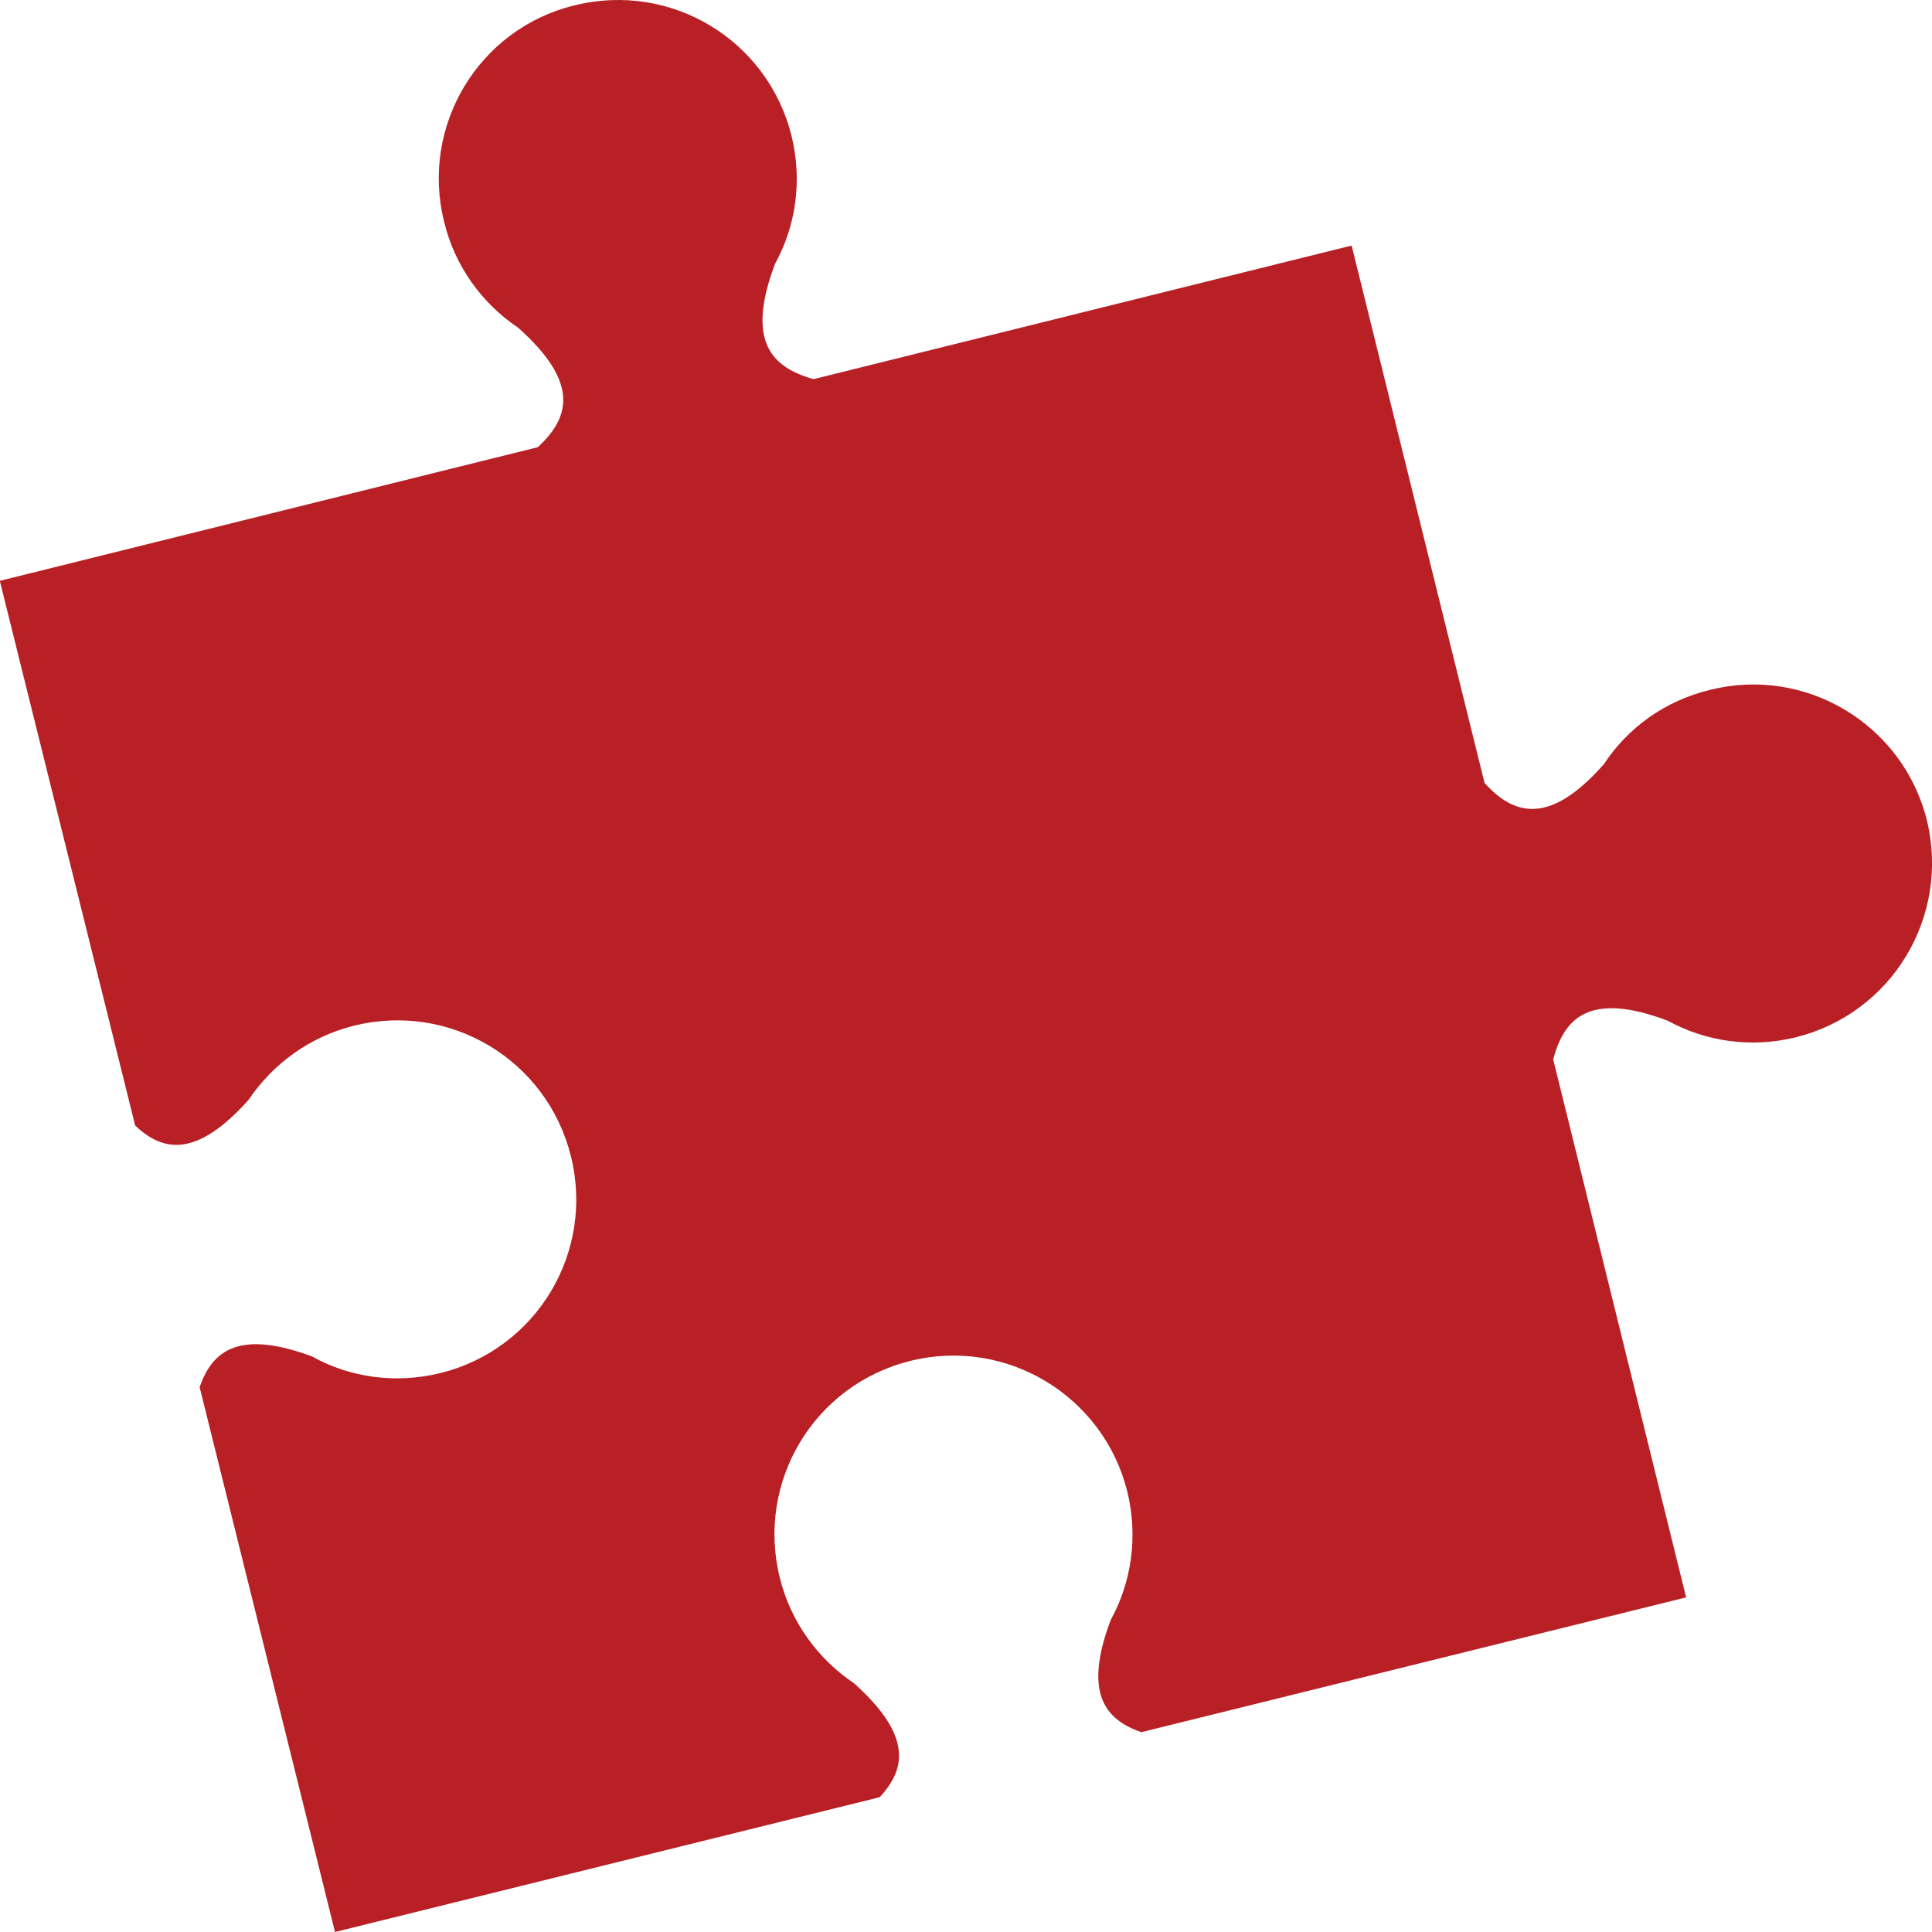 <?xml version="1.0" encoding="utf-8"?>
<!-- Generator: Adobe Illustrator 16.0.0, SVG Export Plug-In . SVG Version: 6.00 Build 0)  -->
<!DOCTYPE svg PUBLIC "-//W3C//DTD SVG 1.1//EN" "http://www.w3.org/Graphics/SVG/1.1/DTD/svg11.dtd">
<svg version="1.1" id="Isolation_Mode" xmlns="http://www.w3.org/2000/svg" xmlns:xlink="http://www.w3.org/1999/xlink" x="0px"
	 y="0px" width="30px" height="30px" viewBox="0 0 30 30" enable-background="new 0 0 30 30" xml:space="preserve">
<g>
	<path fill-rule="evenodd" clip-rule="evenodd" fill="#B82025" d="M-0.003,9.019l8.354-2.075c0.495-0.457,0.656-0.999-0.305-1.855
		c-0.552-0.371-0.98-0.942-1.15-1.646C6.525,1.958,7.429,0.445,8.922,0.083c1.494-0.371,2.998,0.533,3.369,2.027
		c0.171,0.704,0.066,1.398-0.257,1.988c-0.456,1.209-0.048,1.608,0.599,1.789l8.355-2.074l2.064,8.345
		c0.457,0.504,1.01,0.666,1.855-0.295c0.371-0.562,0.942-0.98,1.646-1.151c1.484-0.372,2.997,0.533,3.368,2.027
		c0.362,1.494-0.542,2.997-2.036,3.368c-0.694,0.171-1.398,0.066-1.988-0.257c-1.209-0.457-1.608-0.048-1.779,0.6l2.064,8.354
		l-8.459,2.093c-0.581-0.199-0.895-0.627-0.477-1.74c0.324-0.59,0.43-1.295,0.258-1.999c-0.371-1.484-1.875-2.397-3.369-2.026
		s-2.397,1.875-2.026,3.368c0.171,0.694,0.6,1.266,1.151,1.637c0.895,0.8,0.818,1.322,0.399,1.77L5.202,30L3.1,21.54
		c0.199-0.58,0.627-0.894,1.75-0.475c0.58,0.323,1.285,0.428,1.989,0.256c1.494-0.371,2.397-1.874,2.026-3.368
		c-0.371-1.493-1.874-2.397-3.368-2.026c-0.695,0.172-1.265,0.6-1.637,1.151c-0.8,0.895-1.322,0.817-1.761,0.399L-0.003,9.019z"/>
</g>
</svg>
